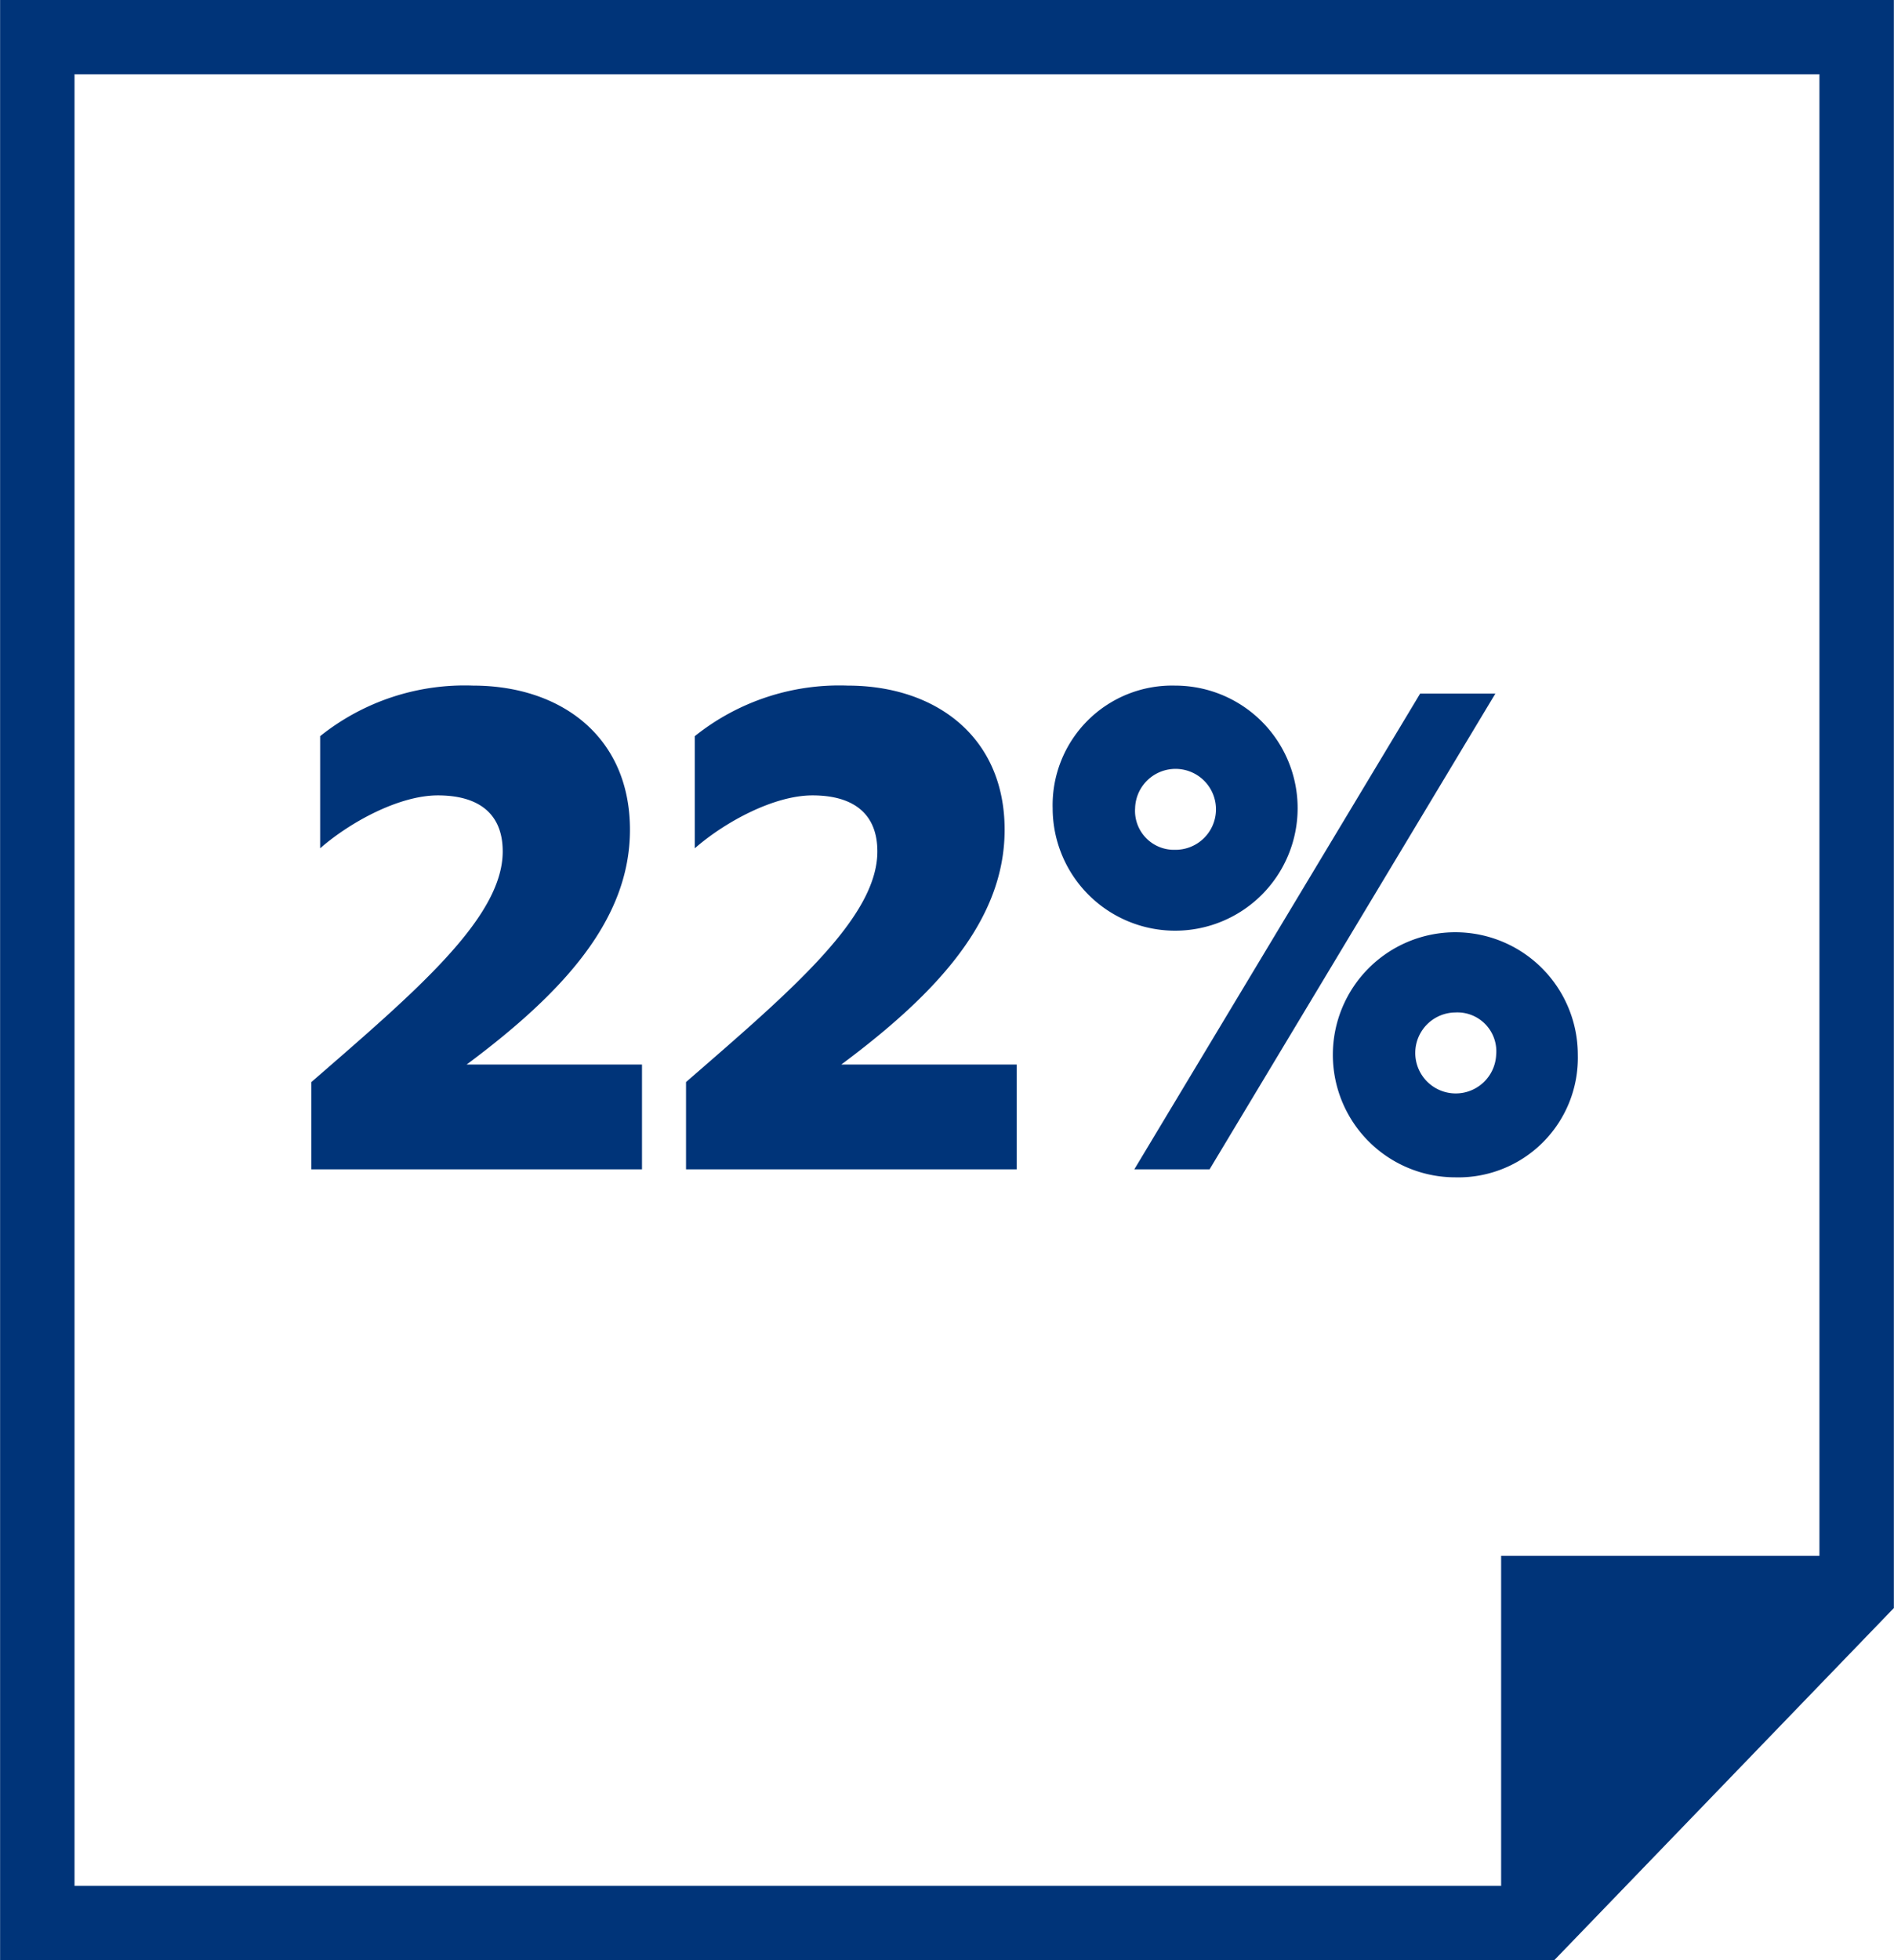 <svg xmlns="http://www.w3.org/2000/svg" width="137.218" height="141.96" viewBox="0 0 137.218 141.96">
  <defs>
    <style>
      .cls-1 {
        fill: #003479;
        fill-rule: evenodd;
      }
    </style>
  </defs>
  <path id="_22_" data-name="22%" class="cls-1" d="M840.32,2849.37v141.97H952.91l24.611-25.51V2849.37H840.32Zm5.392,5.39H972.129v107.29H949.068v23.9H845.712V2854.76Zm28.41,71.71c7.018-5.22,11.831-10.5,11.831-17,0-6.78-5.045-10.44-11.367-10.44a16.746,16.746,0,0,0-11.078,3.66v8.12c2.2-1.92,5.742-3.83,8.526-3.83,2.9,0,4.7,1.27,4.7,4.06,0,4.81-6.322,10.15-13.862,16.7v6.32h23.953v-7.59h-12.7Zm27.143,0c7.018-5.22,11.832-10.5,11.832-17,0-6.78-5.046-10.44-11.368-10.44a16.746,16.746,0,0,0-11.078,3.66v8.12c2.2-1.92,5.742-3.83,8.526-3.83,2.9,0,4.7,1.27,4.7,4.06,0,4.81-6.322,10.15-13.862,16.7v6.32h23.954v-7.59h-12.7Zm15.312-18.56a8.874,8.874,0,1,0,8.873-8.88A8.656,8.656,0,0,0,916.577,2907.91Zm5.973,0a2.93,2.93,0,1,1,2.9,3.01A2.821,2.821,0,0,1,922.55,2907.91Zm32.074,17.86a8.874,8.874,0,1,0-8.874,8.87A8.656,8.656,0,0,0,954.624,2925.77Zm-5.916,0a2.932,2.932,0,1,1-2.958-3.07A2.817,2.817,0,0,1,948.708,2925.77Zm-0.058-26.16H943.2l-20.706,34.45h5.452Z" transform="translate(-840.313 -2849.38)"/>
</svg>
